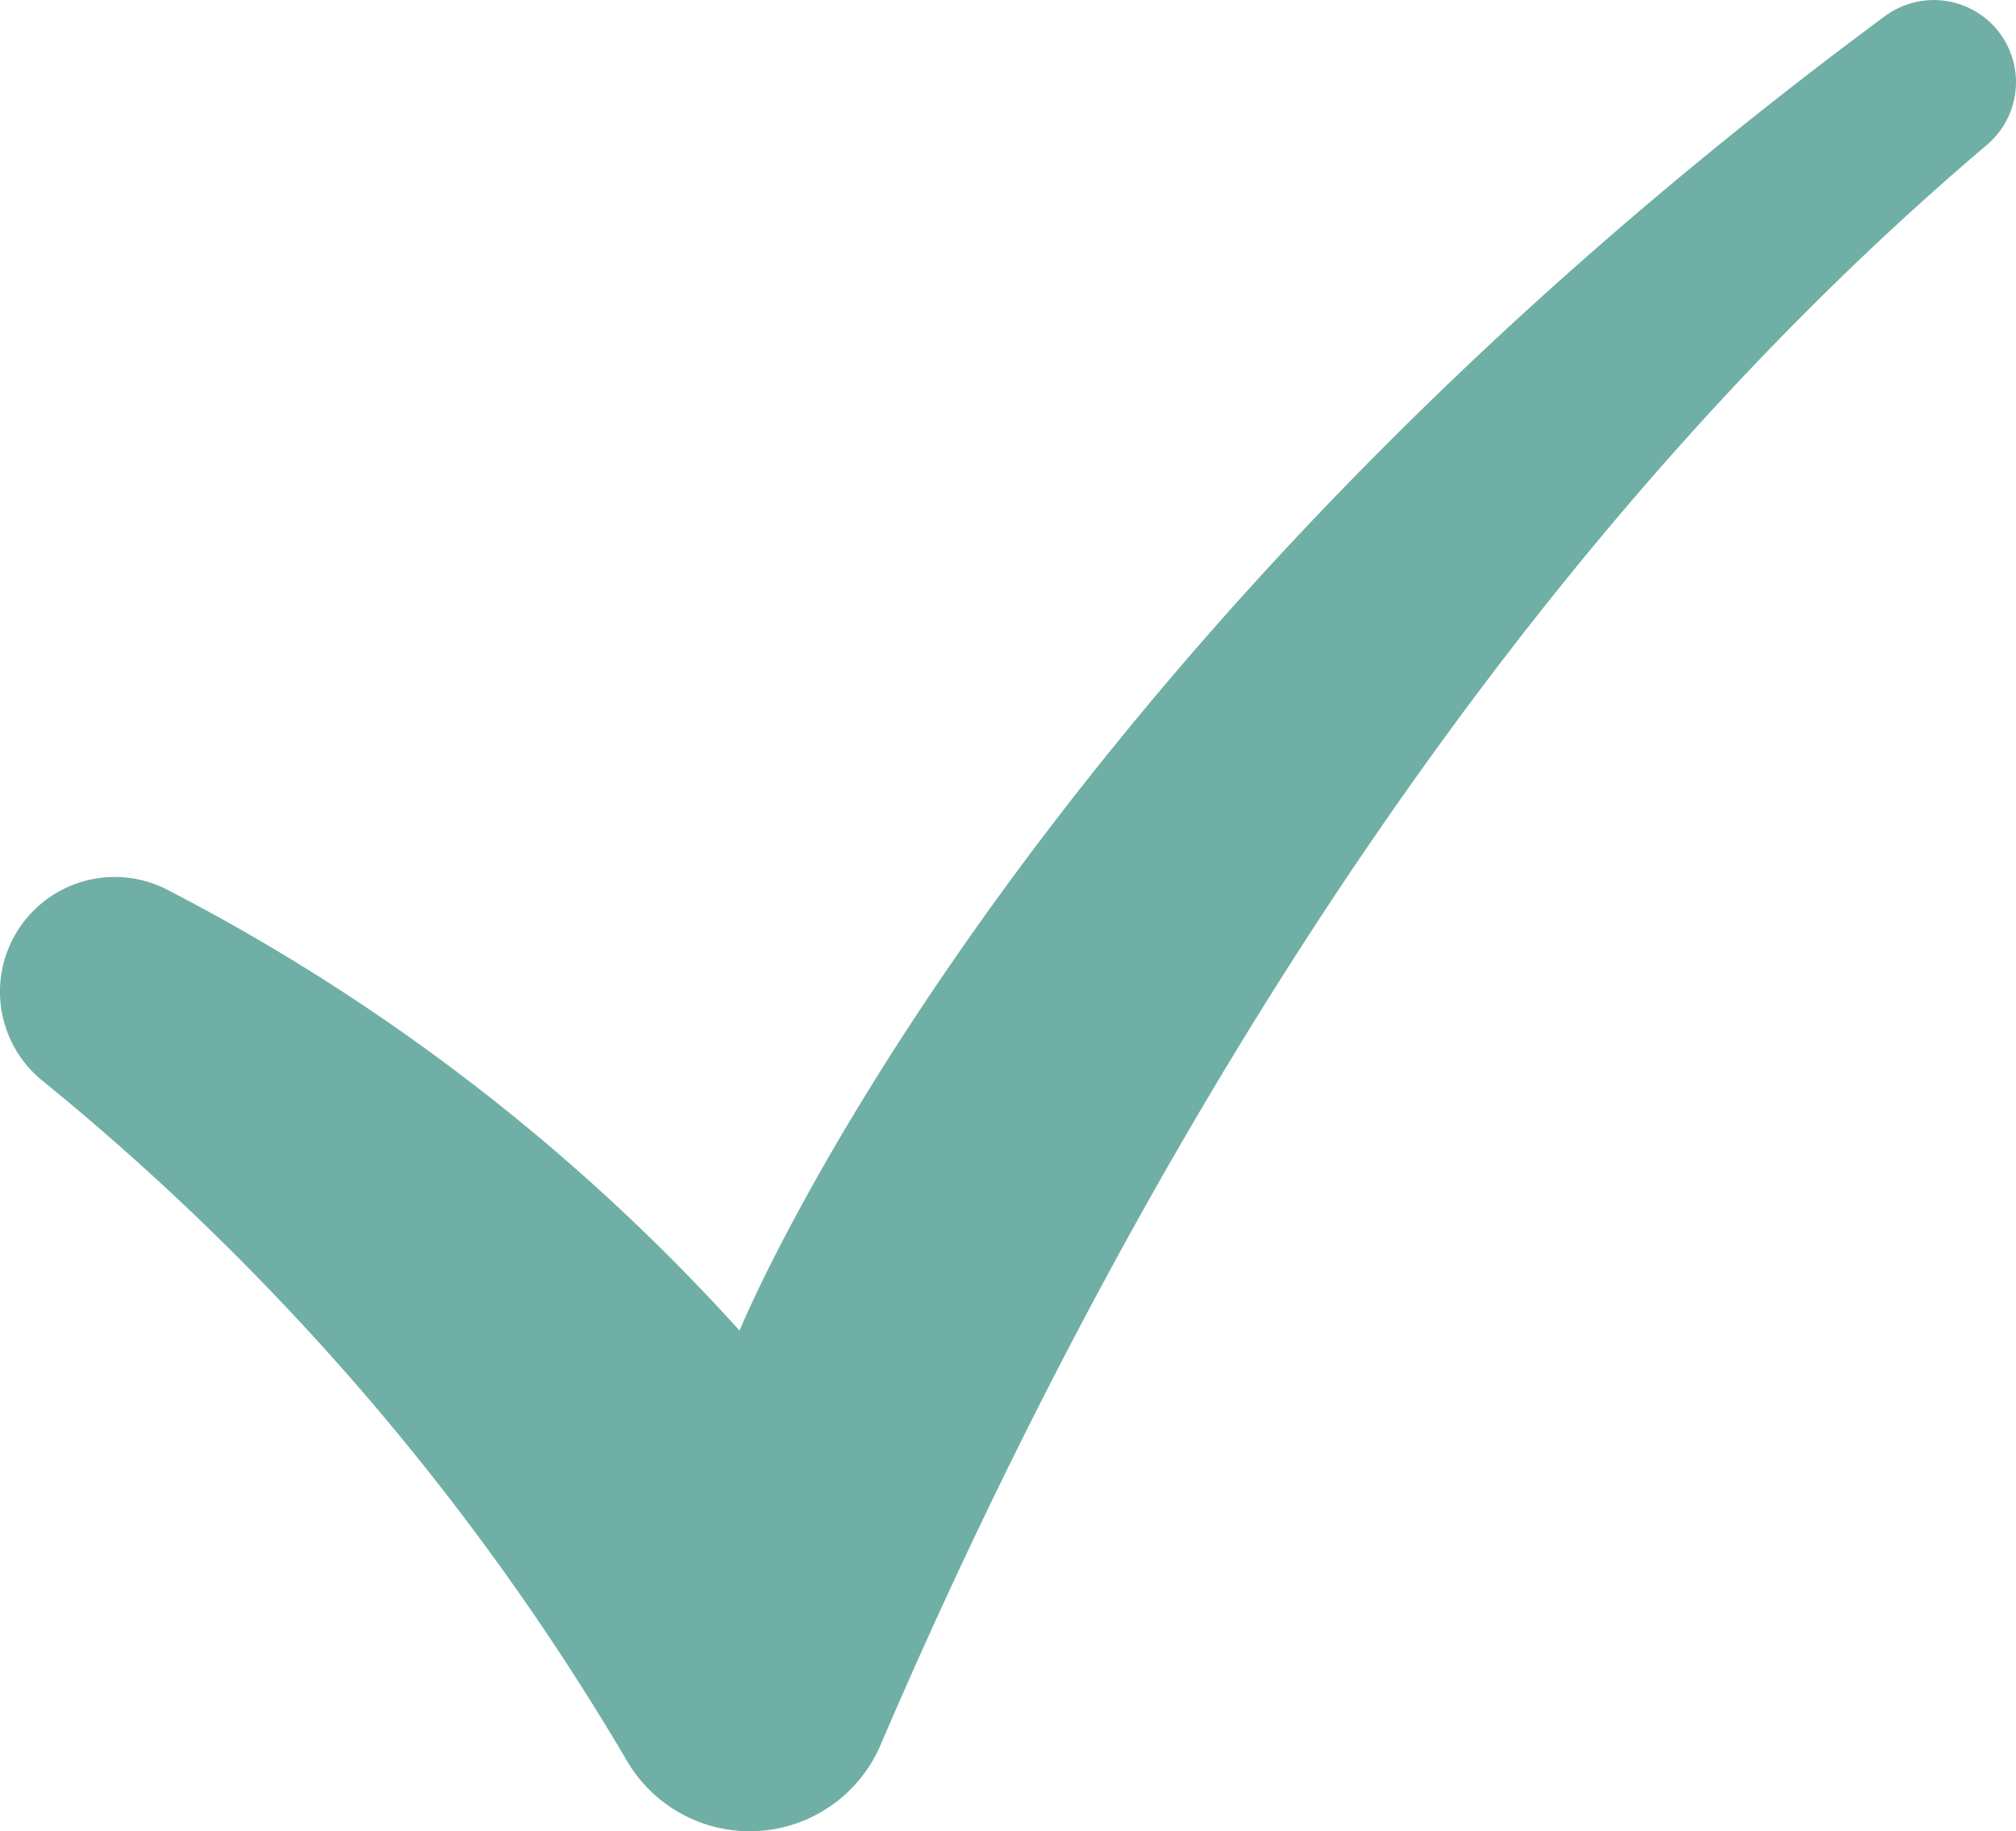 <svg viewBox="0 0 27.347 24.844" height="24.844" width="27.347" xmlns:xlink="http://www.w3.org/1999/xlink" xmlns="http://www.w3.org/2000/svg" id="check-green">
  <defs>
    <clipPath id="clip-path">
      <rect fill="#70afa5" height="24.844" width="27.347" data-name="Rectangle 2270" id="Rectangle_2270"></rect>
    </clipPath>
  </defs>
  <g clip-path="url(#clip-path)" data-name="Group 147270" id="Group_147270">
    <path fill="#70afa5" transform="translate(0 0)" d="M26.953,1.965C19.278,8.476,14.472,17.783,11.944,23.676a1.93,1.93,0,0,1-3.433.225,34.34,34.34,0,0,0-7.962-9.26,1.555,1.555,0,0,1-.071-2.308h0a1.554,1.554,0,0,1,1.8-.257,27.408,27.408,0,0,1,7.754,5.977S13.721,8.989,25.568.22A1.116,1.116,0,0,1,27,.307h0a1.115,1.115,0,0,1-.047,1.658" data-name="Path 30888" id="Path_30888"></path>
  </g>
</svg>
